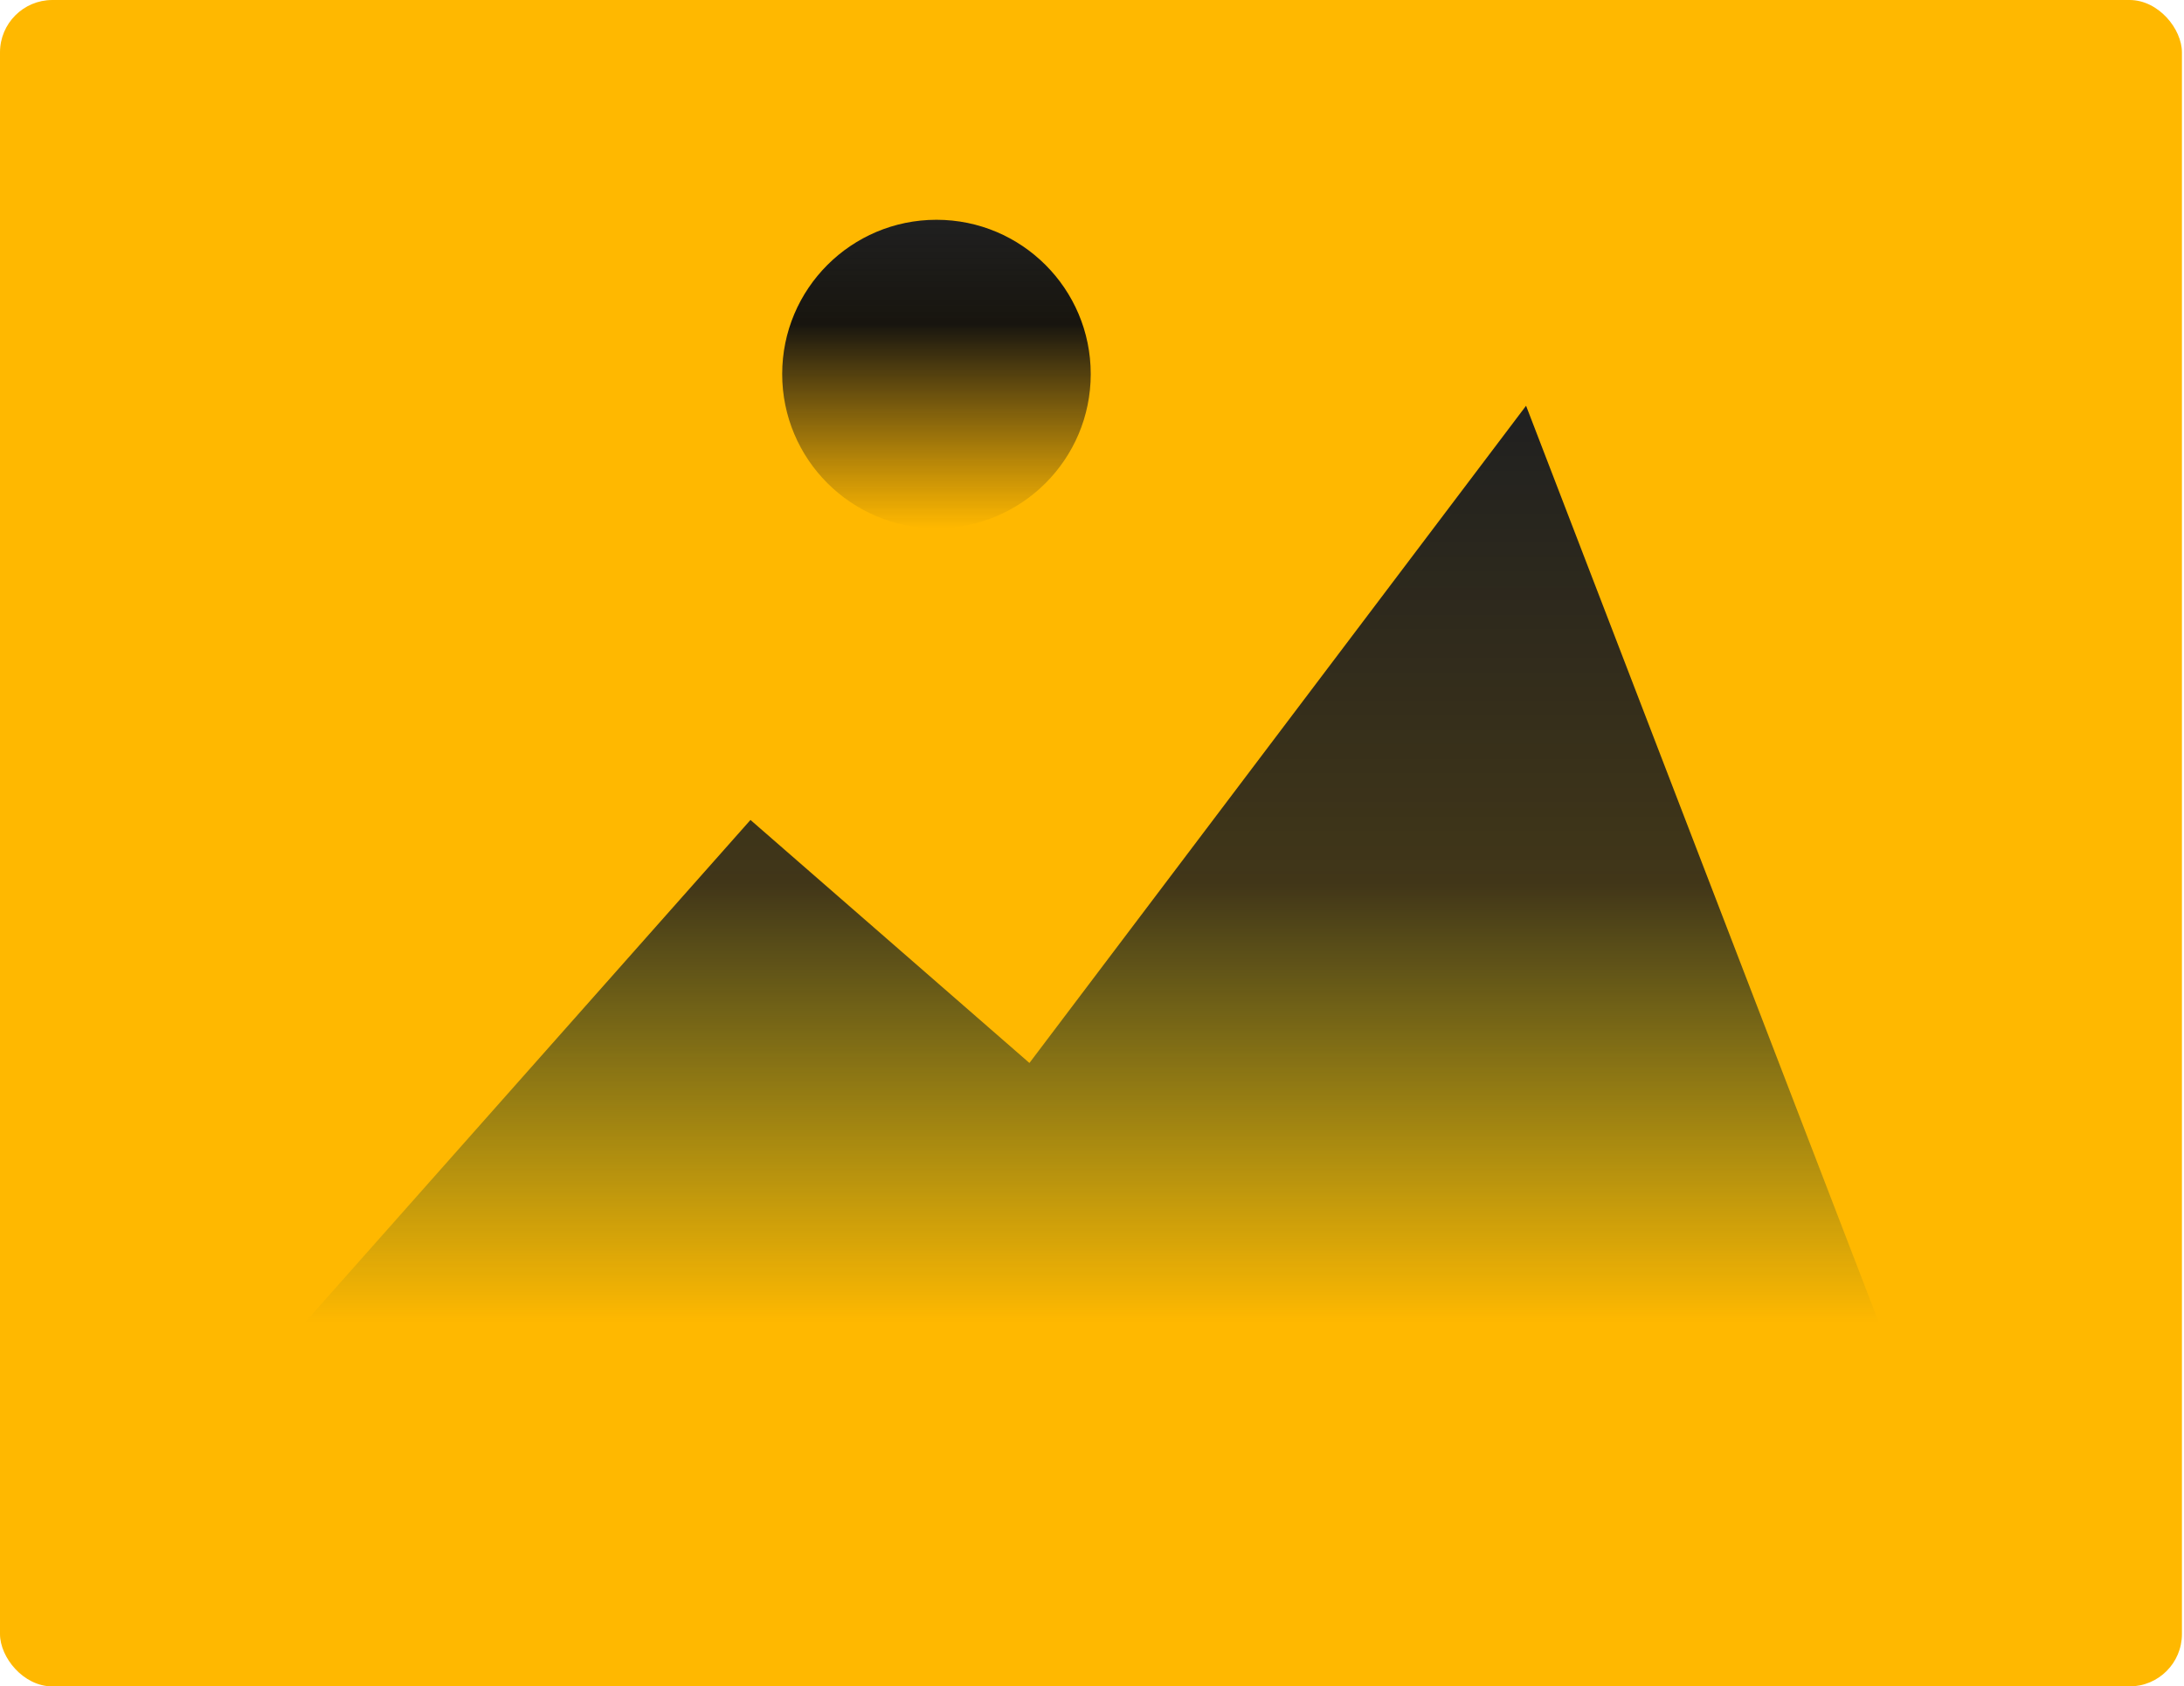 <svg width="417" height="322" viewBox="0 0 417 322" fill="none" xmlns="http://www.w3.org/2000/svg">
<rect width="416.604" height="322" rx="10" fill="#FFB800"/>
<path d="M143.291 156.561L58.151 252.597H358.765L291.379 77.474L196.554 202.965L143.291 156.561Z" fill="url(#paint0_linear_1_120)"/>
<circle cx="178.802" cy="71.421" r="29.456" fill="url(#paint1_linear_1_120)"/>
<defs>
<linearGradient id="paint0_linear_1_120" x1="208.458" y1="77.474" x2="208.458" y2="252.597" gradientUnits="userSpaceOnUse">
<stop stop-color="#202020"/>
<stop offset="0.521" stop-color="#25231C" stop-opacity="0.87"/>
<stop offset="1" stop-color="#00453A" stop-opacity="0"/>
<stop offset="1" stop-color="#202020" stop-opacity="0"/>
</linearGradient>
<linearGradient id="paint1_linear_1_120" x1="178.802" y1="41.965" x2="178.802" y2="100.877" gradientUnits="userSpaceOnUse">
<stop stop-color="#202020"/>
<stop offset="0.318" stop-color="#101010" stop-opacity="0.966"/>
<stop offset="0.339" stop-color="#101010" stop-opacity="0.964"/>
<stop offset="1" stop-color="#202020" stop-opacity="0"/>
</linearGradient>
</defs>
</svg>
